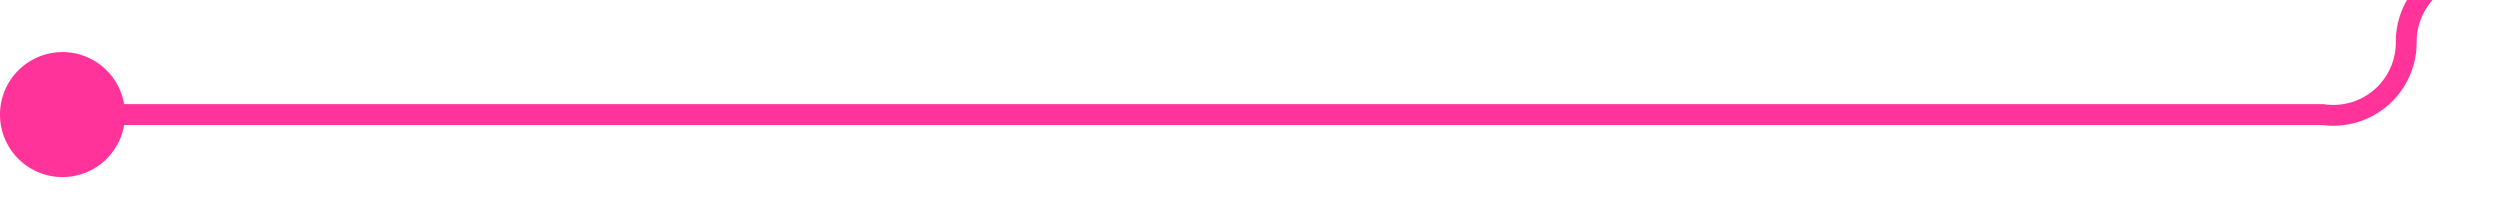 ﻿<?xml version="1.0" encoding="utf-8"?>
<svg version="1.1" xmlns:xlink="http://www.w3.org/1999/xlink" width="120px" height="10px" preserveAspectRatio="xMinYMid meet" viewBox="1335 453  120 8" xmlns="http://www.w3.org/2000/svg">
  <path d="M 1336 457.5  L 1446.5 457.5  A 3.5 3.5 0 0 0 1450.5 454 A 3.5 3.5 0 0 1 1454 450.5 L 1530 450.5  A 5 5 0 0 1 1535.5 455.5 L 1535.5 466  " stroke-width="1" stroke="#ff3399" fill="none" />
  <path d="M 1338 454.5  A 3 3 0 0 0 1335 457.5 A 3 3 0 0 0 1338 460.5 A 3 3 0 0 0 1341 457.5 A 3 3 0 0 0 1338 454.5 Z " fill-rule="nonzero" fill="#ff3399" stroke="none" />
</svg>